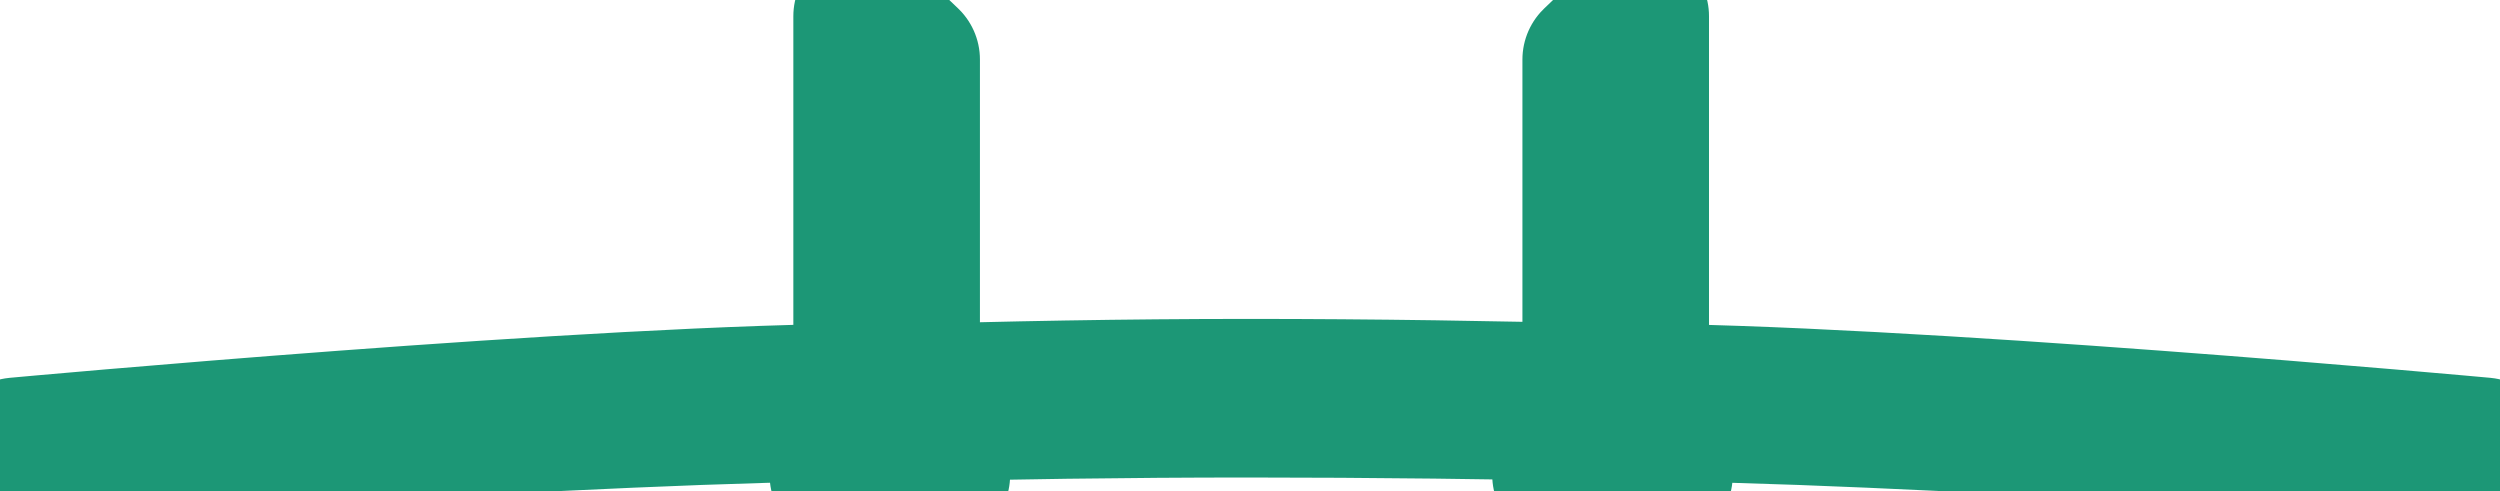 <?xml version="1.0" encoding="utf-8"?>
<!DOCTYPE svg PUBLIC "-//W3C//DTD SVG 1.1//EN" "http://www.w3.org/Graphics/SVG/1.1/DTD/svg11.dtd">
<svg version="1.1" baseProfile="full" 
	xmlns="http://www.w3.org/2000/svg"
	xmlns:xlink="http://www.w3.org/1999/xlink"
	xmlns:ev="http://www.w3.org/2001/xml-events"
	width="463px" height="91px">
<path fill="none" fill-rule="evenodd" d="M160.01 3 C160.01 3 160.01 82.764 160.01 82.764 C160.01 82.764 155.616 82.764 155.616 82.764 C155.616 82.764 155.616 88 155.616 88 C155.616 88 173.992 88 173.992 88 C173.992 88 173.992 82.364 173.992 82.364 C173.992 82.364 169.997 82.364 169.997 82.364 C169.997 82.364 169.997 78.756 169.997 78.756 C169.997 78.756 168.4 78.756 168.4 78.756 C168.4 78.756 168.4 11.017 168.4 11.017 C168.4 11.017 160.01 3 160.01 3 Z" stroke="rgb(28,151,118)" stroke-width="26.166px" stroke-linecap="round" stroke-linejoin="round"/>
<path fill="none" fill-rule="evenodd" d="M303.425 3 C303.425 3 303.425 82.764 303.425 82.764 C303.425 82.764 307.82 82.764 307.82 82.764 C307.82 82.764 307.82 88 307.82 88 C307.82 88 289.443 88 289.443 88 C289.443 88 289.443 82.364 289.443 82.364 C289.443 82.364 293.438 82.364 293.438 82.364 C293.438 82.364 293.438 78.756 293.438 78.756 C293.438 78.756 295.036 78.756 295.036 78.756 C295.036 78.756 295.036 11.017 295.036 11.017 C295.036 11.017 303.425 3 303.425 3 Z" stroke="rgb(28,151,118)" stroke-width="26.166px" stroke-linecap="round" stroke-linejoin="round"/>
<path fill="none" fill-rule="evenodd" d="M300 73 C351.472 73 460 83 460 83 C460 83 460 84 460 84 C460 84 350.441 76 300 76" stroke="rgb(28,151,118)" stroke-width="26.166px" stroke-linecap="round" stroke-linejoin="round"/>
<path fill="none" fill-rule="evenodd" d="M163 76 C112.559 76 3 84 3 84 C3 84 3 83 3 83 C3 83 111.528 73 163 73" stroke="rgb(28,151,118)" stroke-width="26.166px" stroke-linecap="round" stroke-linejoin="round"/>
<path fill="none" fill-rule="evenodd" d="M299.776 76.11 C277.346 75.641 254.201 75.352 231.242 75.352 C208.546 75.352 186.031 75.685 164.567 76.215 M164.559 73.235 C186.025 72.565 208.543 72.145 231.242 72.145 C254.109 72.145 277.16 72.507 299.506 73.094" stroke="rgb(28,151,118)" stroke-width="26.166px" stroke-linecap="round" stroke-linejoin="round"/>
</svg>